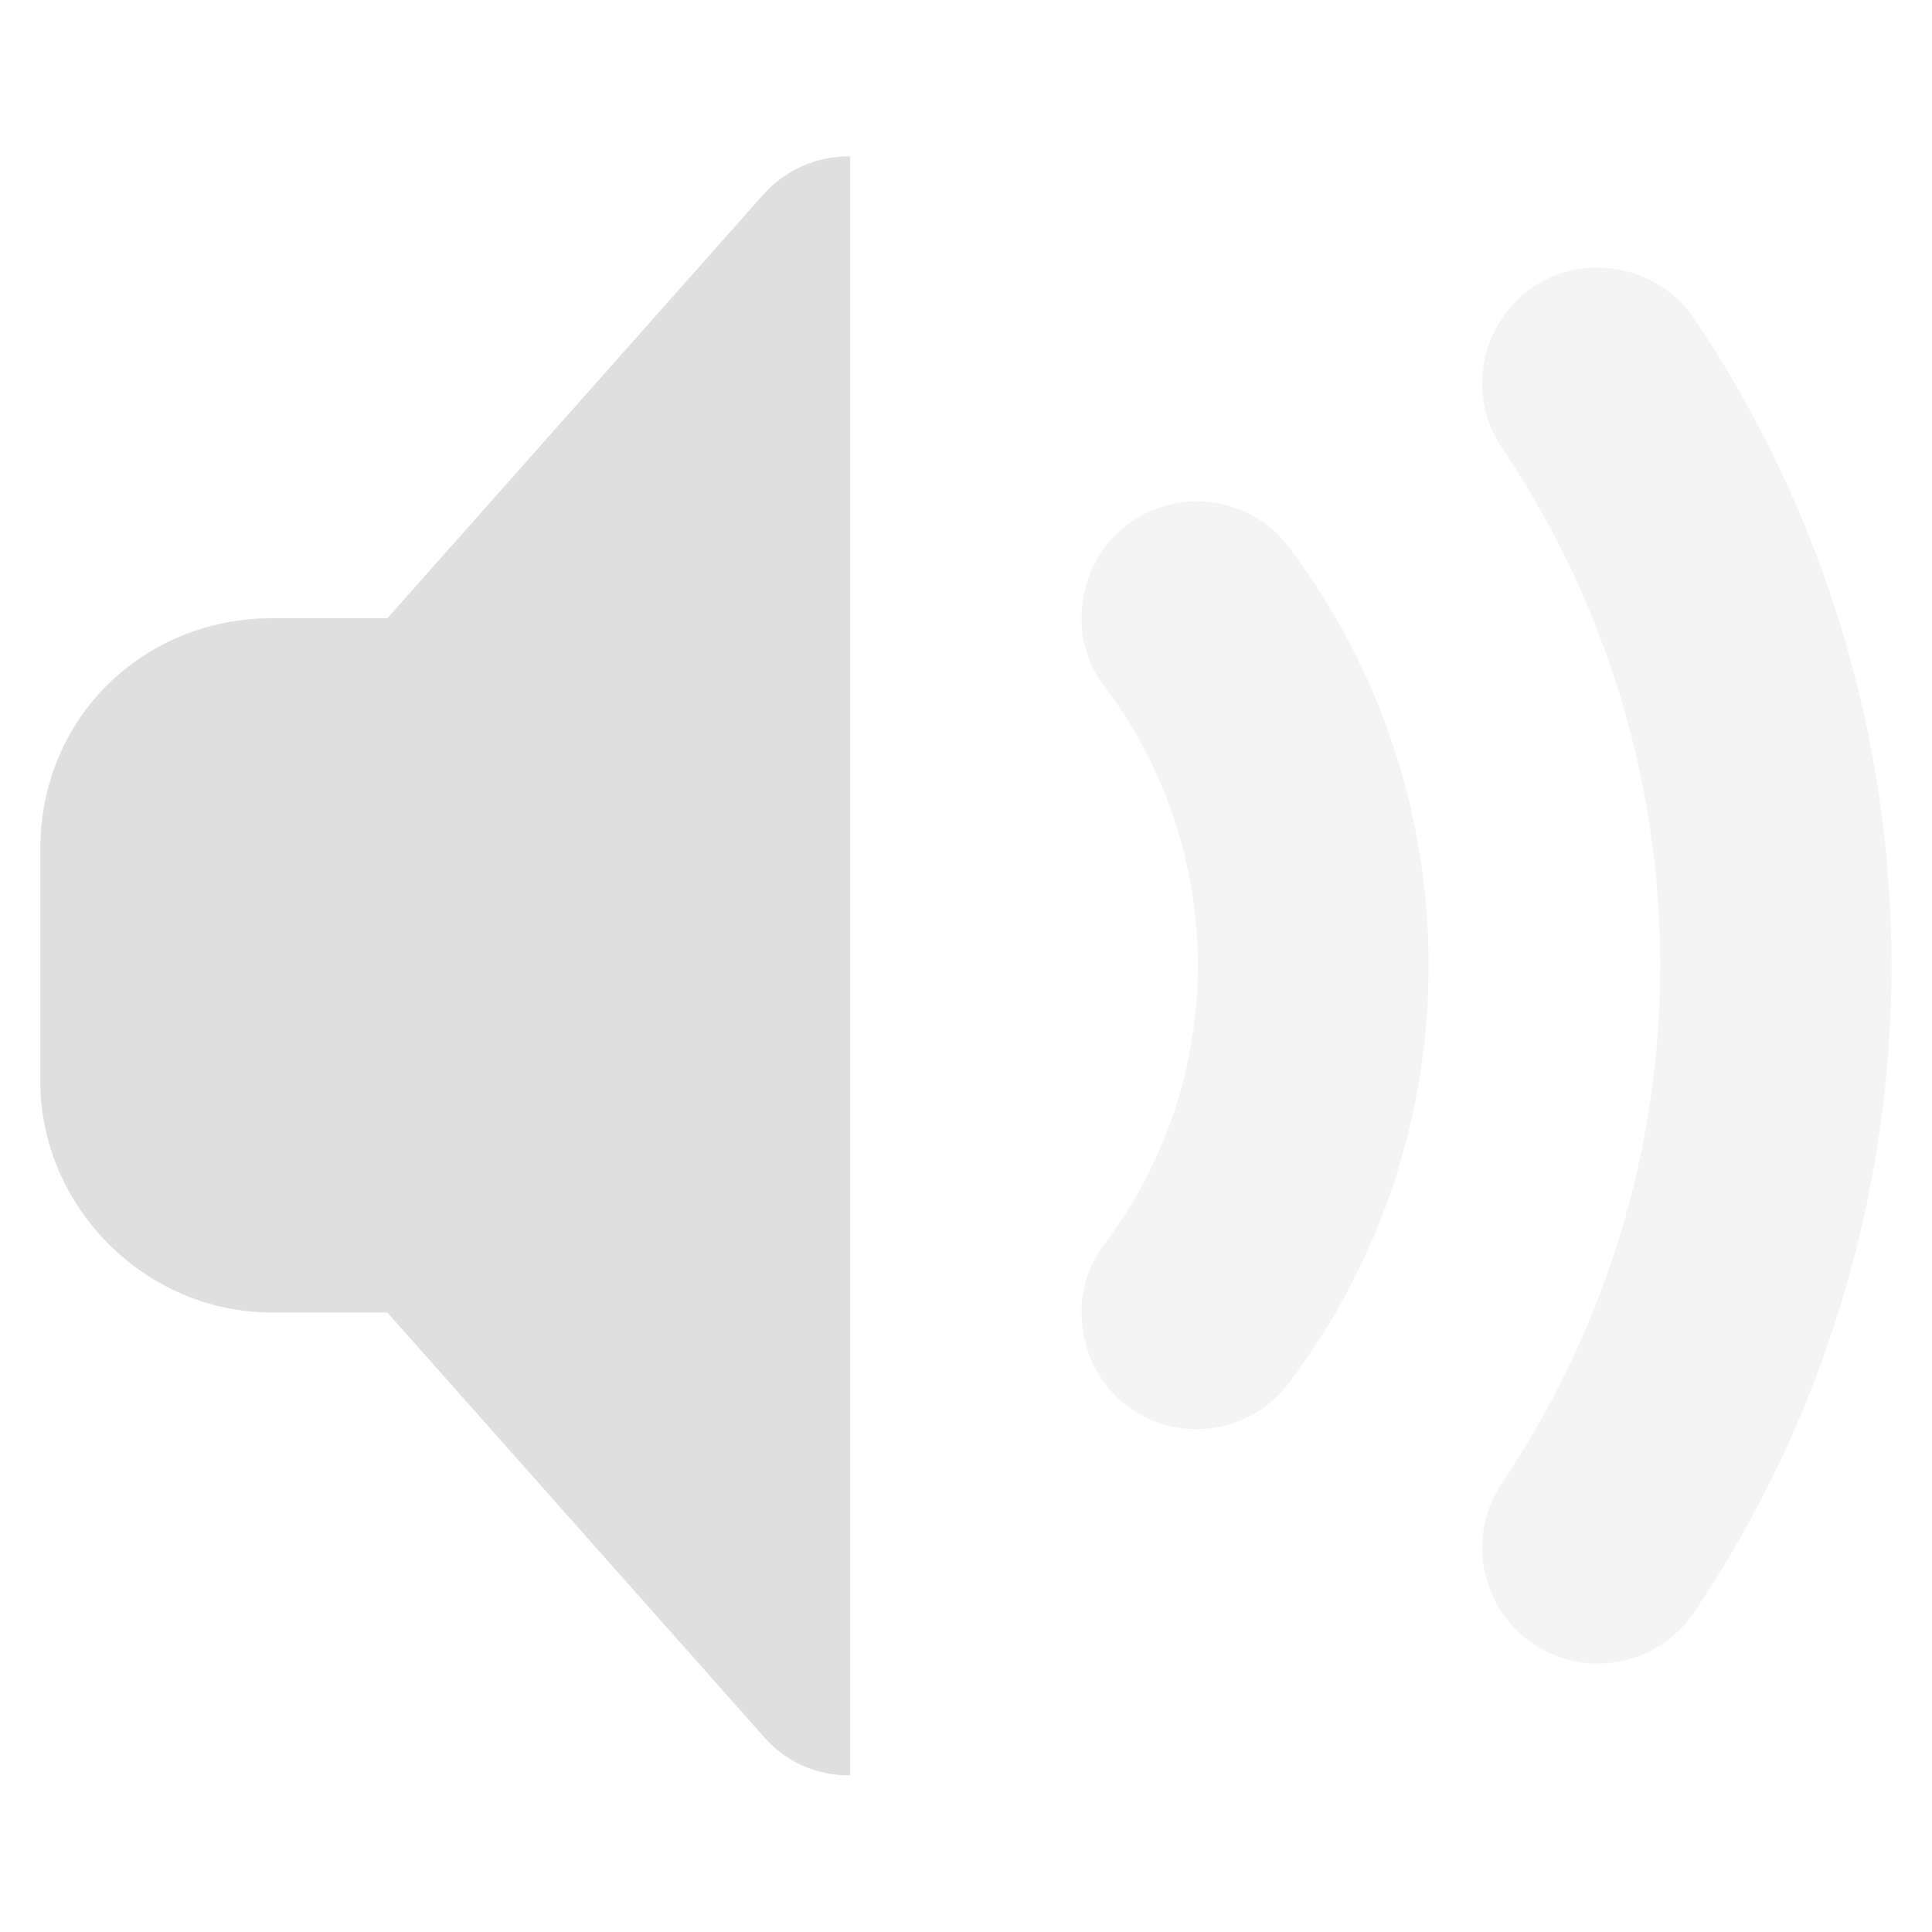 <?xml version="1.0" encoding="UTF-8" standalone="no"?>
<svg
   width="24"
   height="24"
   version="1.1"
   id="svg11"
   sodipodi:docname="audio-volume-low.svg"
   inkscape:version="1.2.1 (9c6d41e410, 2022-07-14)"
   xmlns:inkscape="http://www.inkscape.org/namespaces/inkscape"
   xmlns:sodipodi="http://sodipodi.sourceforge.net/DTD/sodipodi-0.dtd"
   xmlns="http://www.w3.org/2000/svg"
   xmlns:svg="http://www.w3.org/2000/svg">
  <sodipodi:namedview
     id="namedview13"
     pagecolor="#ffffff"
     bordercolor="#000000"
     borderopacity="0.25"
     inkscape:showpageshadow="2"
     inkscape:pageopacity="0.0"
     inkscape:pagecheckerboard="true"
     inkscape:deskcolor="#d1d1d1"
     showgrid="false"
     inkscape:zoom="15.129139"
     inkscape:cx="-4.0319545"
     inkscape:cy="16.293062"
     inkscape:current-layer="svg11" />
  <defs
     id="defs3">
    <style
       id="current-color-scheme"
       type="text/css">
   .ColorScheme-Text { color:#ffffff; } .ColorScheme-Highlight { color:#4285f4; }
  </style>
  </defs>
  <g
     id="g241"
     transform="matrix(1.257,0,0,1.257,0.186,-0.225)">
    <path
       d="M 11.729,5.133"
       id="path880"
       style="stroke-width:1.143" />
    <path
       d="m 11.729,5.133 c -0.255,-0.009 -0.518,0.067 -0.737,0.232 -0.299,0.228 -0.451,0.572 -0.451,0.92 v 0.067 c 0.013,0.219 0.085,0.429 0.228,0.612 1.228,1.635 1.228,3.877 0,5.507 -0.143,0.188 -0.214,0.398 -0.228,0.612 v 0.071 c 0,0.348 0.152,0.692 0.451,0.92 0.505,0.38 1.219,0.277 1.599,-0.228 0.92,-1.219 1.38,-2.671 1.38,-4.127 0,-1.456 -0.46,-2.908 -1.38,-4.132 C 12.382,5.307 12.06,5.15 11.729,5.133 Z"
       id="path878"
       style="opacity:0.35;fill:#dfdfdf;fill-opacity:1;stroke-width:1.143" />
    <path
       d="m 15.642,2.823 c -0.219,-0.004 -0.442,0.063 -0.639,0.192 -0.523,0.357 -0.661,1.068 -0.308,1.59 2.086,3.095 2.086,7.133 0,10.229 -0.353,0.523 -0.214,1.233 0.308,1.59 0.523,0.353 1.233,0.214 1.59,-0.308 1.3,-1.934 1.952,-4.163 1.952,-6.396 0,-2.233 -0.652,-4.462 -1.952,-6.396 -0.223,-0.326 -0.585,-0.5 -0.951,-0.5 z"
       id="path876"
       style="opacity:0.35;fill:#dfdfdf;fill-opacity:1;stroke-width:1.143" />
    <path
       d="M 8.254,1.724 C 7.915,1.72 7.593,1.867 7.374,2.126 L 3.68,6.289 H 2.537 c -1.251,0 -2.287,0.965 -2.287,2.287 v 2.287 c 0,1.246 1.041,2.287 2.287,2.287 h 1.143 l 3.694,4.163 c 0.241,0.29 0.563,0.415 0.88,0.411 z"
       id="path2"
       style="fill:#dfdfdf;fill-opacity:1;stroke-width:1.143" />
  </g>
</svg>
